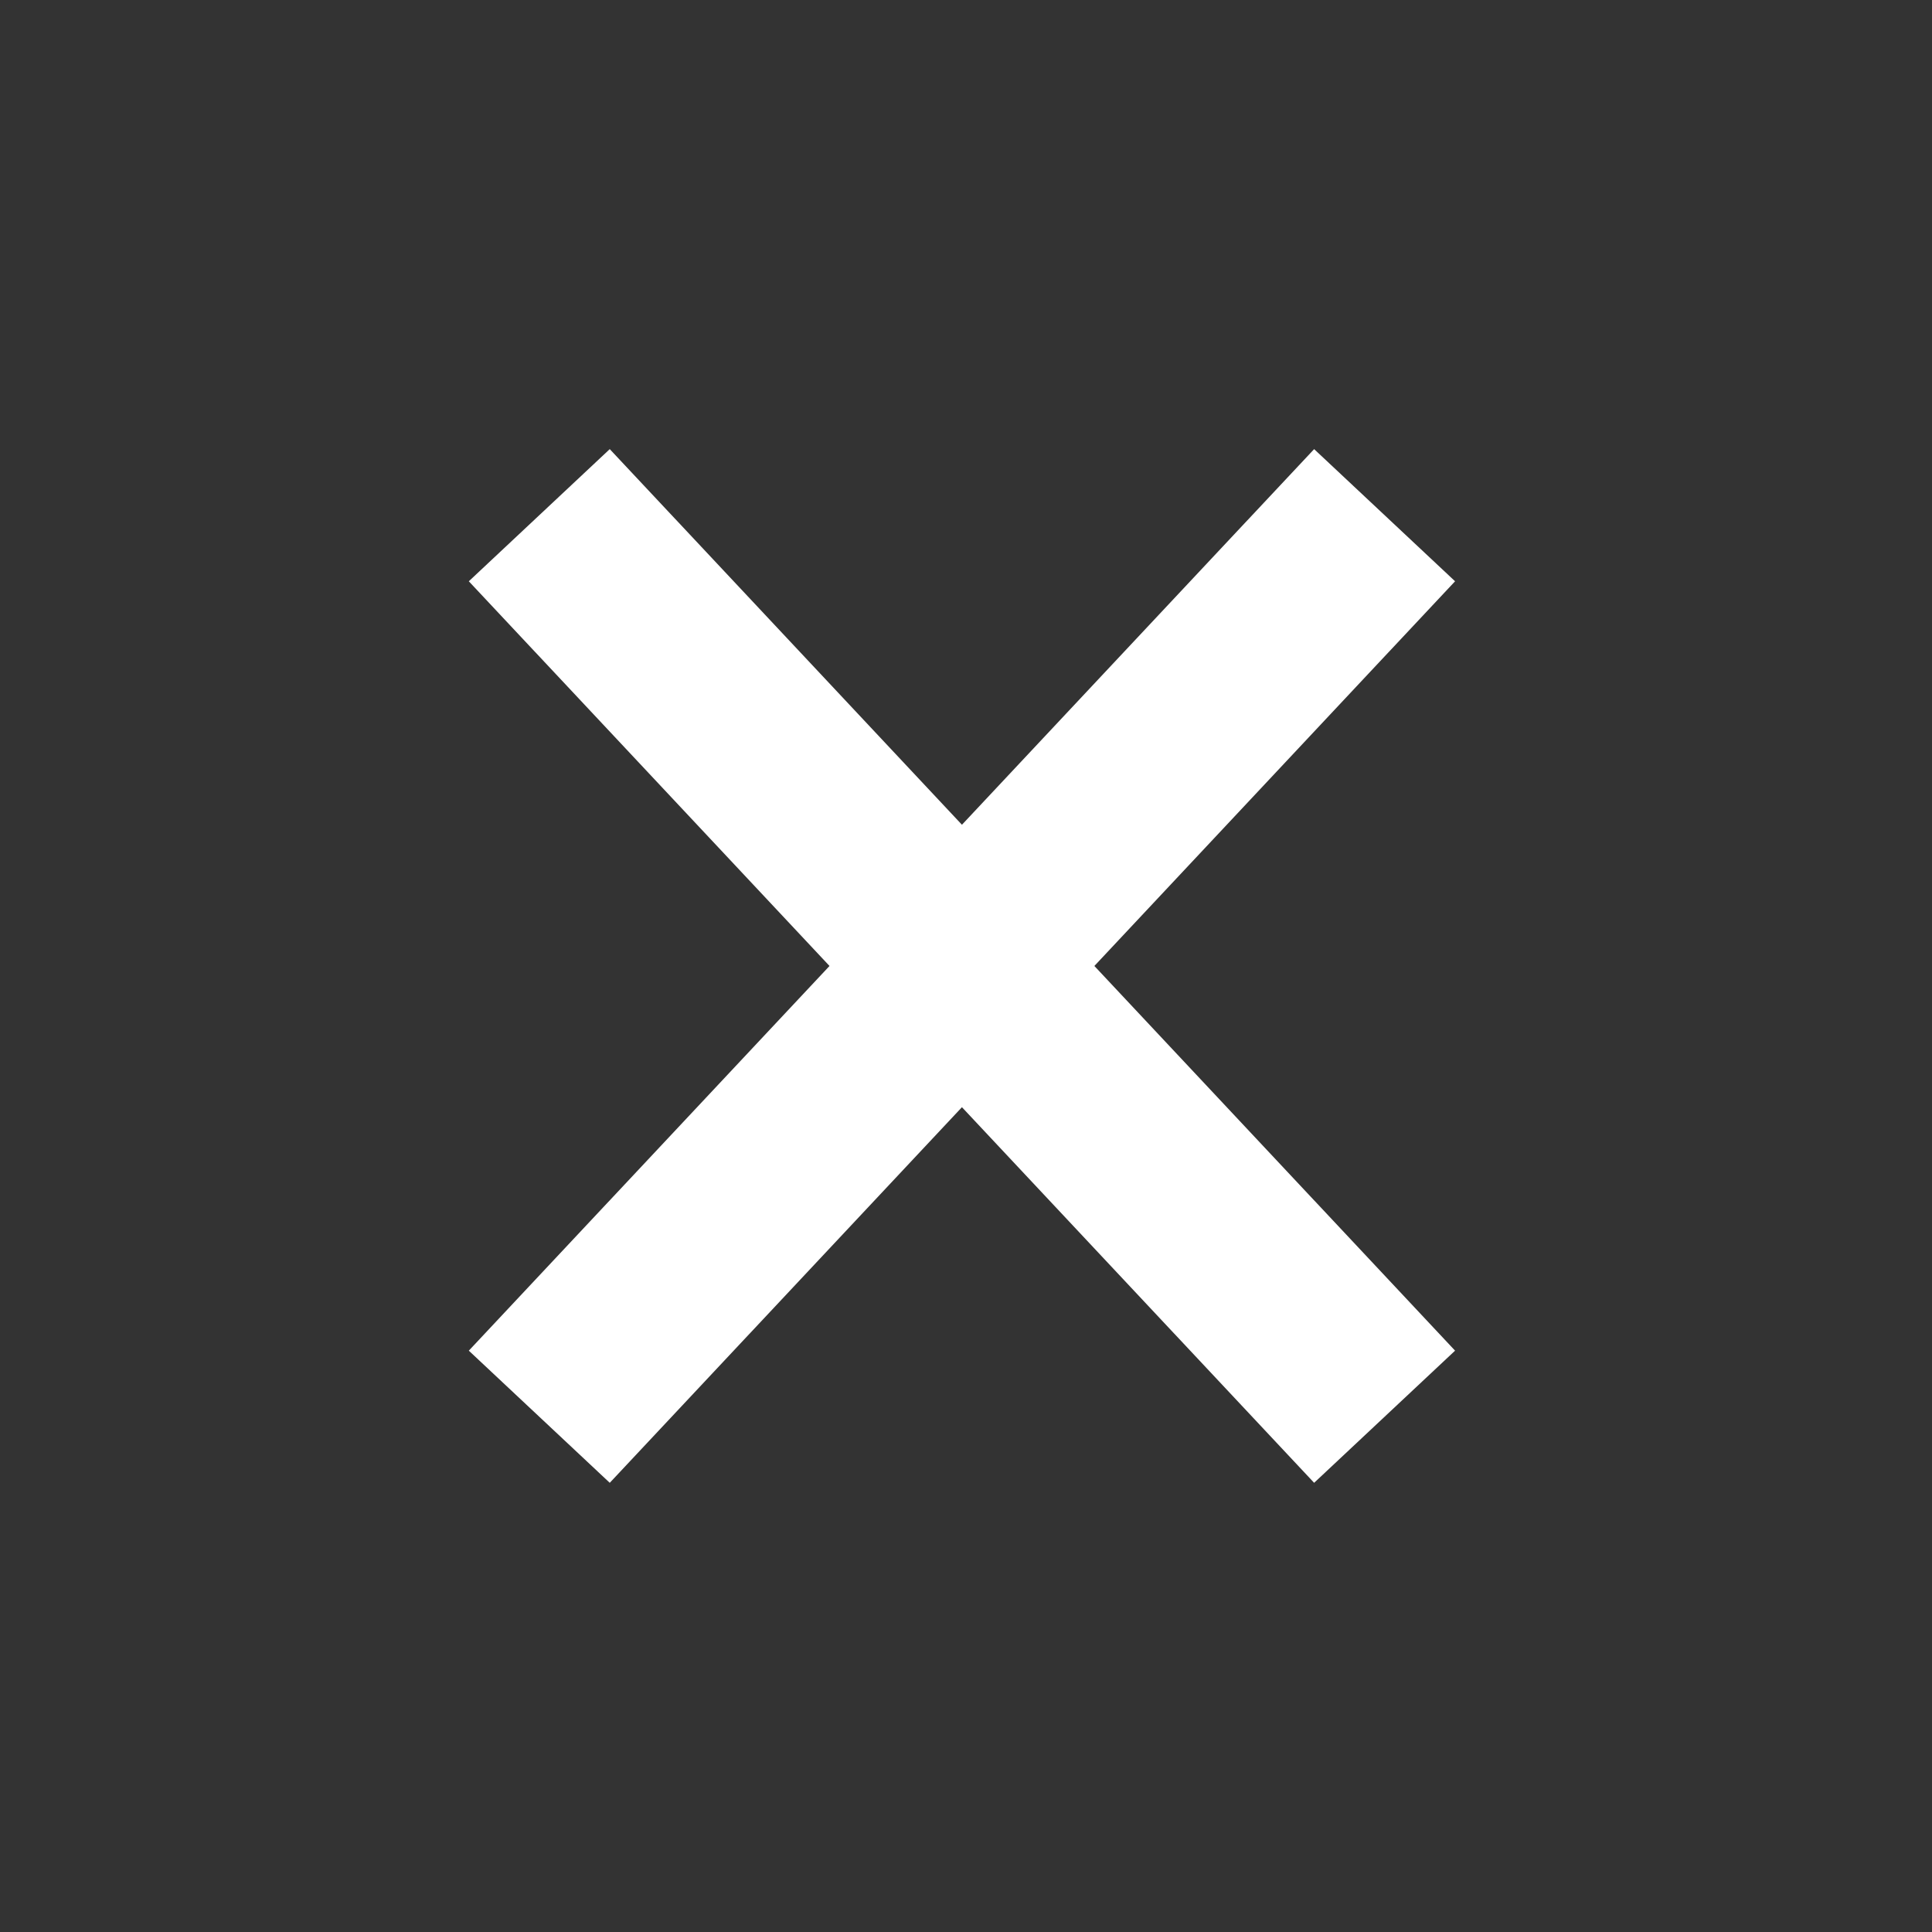 <svg xmlns="http://www.w3.org/2000/svg" width="30" height="30" style="background:#c60a22" viewBox="0 0 30 30">
  <rect x="0" y="0" width="30" height="30" fill="#333333" stroke="none"/>
  <g fill="none" fill-rule="evenodd" stroke="#FFF" stroke-width="3" transform="translate(7.5 8)">
    <path d="M0.874,13.999 L14,0"/>
    <path d="M0.874,13.999 L14,0" transform="matrix(-1 0 0 1 14.874 0)"/>
  </g>
</svg>
